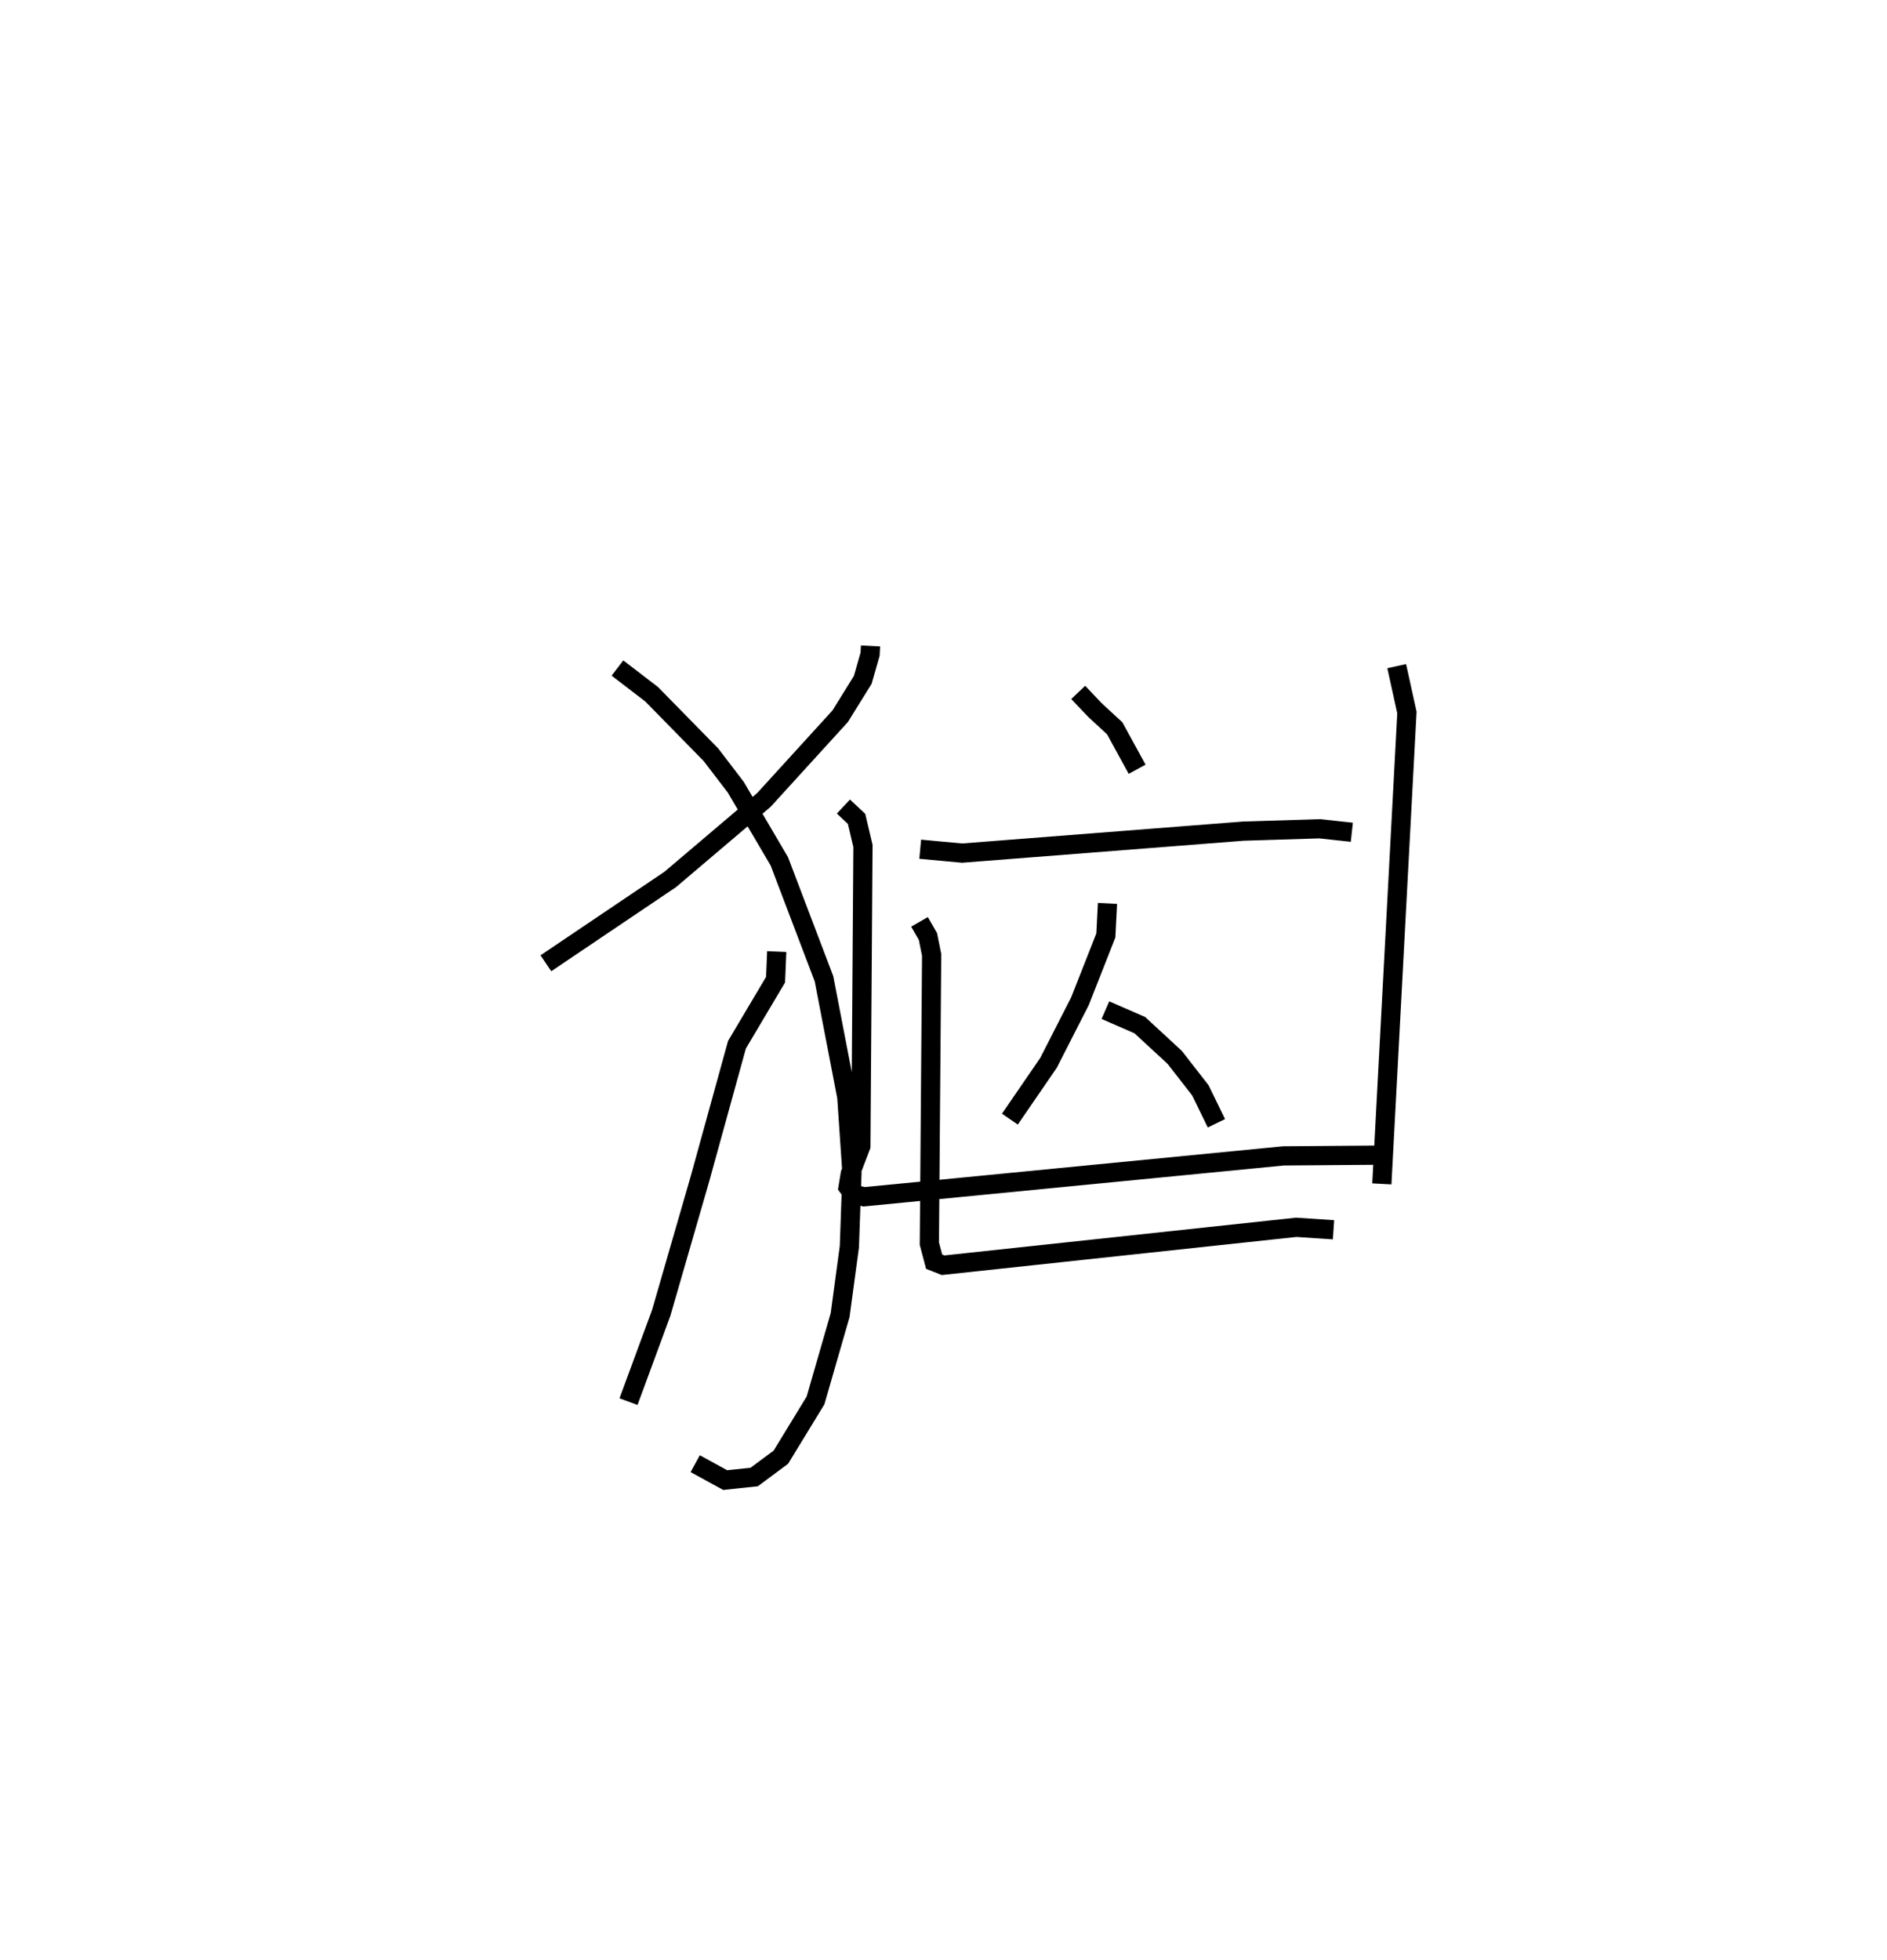 <?xml version="1.0" encoding="utf-8" ?>
<svg baseProfile="full" height="102.047" version="1.1" width="98.258" xmlns="http://www.w3.org/2000/svg" xmlns:ev="http://www.w3.org/2001/xml-events" xmlns:xlink="http://www.w3.org/1999/xlink"><defs /><rect fill="white" height="102.047" width="98.258" x="0" y="0" /><path d="M25,25 m0.0,0.0 m20.328,8.626 l-0.022,0.429 -0.382,1.338 l-1.176,1.893 -3.97,4.355 l-4.878,4.14 -6.475,4.364 m3.726,-15.369 l1.778,1.362 3.092,3.154 l1.292,1.689 2.269,3.862 l2.325,6.113 1.186,6.153 l0.269,3.955 -0.135,3.838 l-0.481,3.559 -1.281,4.442 l-1.803,2.952 -1.39,1.033 l-1.51,0.161 -1.562,-0.855 m4.245,-26.658 l-0.061,1.464 -2.01,3.386 l-1.923,6.967 -2.021,6.992 l-1.703,4.62 m23.416,-36.92 l0.882,0.928 1.02,0.941 l1.166,2.131 m-11.295,4.163 l2.181,0.202 14.636,-1.143 l3.982,-0.124 1.676,0.182 m-12.724,3.703 l-0.085,1.67 -1.346,3.419 l-1.639,3.212 -2.012,2.93 m4.974,-5.674 l1.793,0.782 1.815,1.676 l1.34,1.721 0.832,1.711 m-15.46,-10.486 l0.439,0.761 0.193,0.962 l-0.119,15.03 0.249,0.938 l0.468,0.184 18.383,-1.974 l1.945,0.129 m-25.52,-22.033 l0.685,0.642 0.333,1.41 l-0.109,15.622 -0.551,1.444 l-0.114,0.695 0.268,0.362 l0.563,0.14 21.835,-2.129 l5.357,-0.042 m0.544,-25.452 l0.531,2.414 -1.305,24.538 " fill="none" stroke="black" stroke-width="1" /></svg>